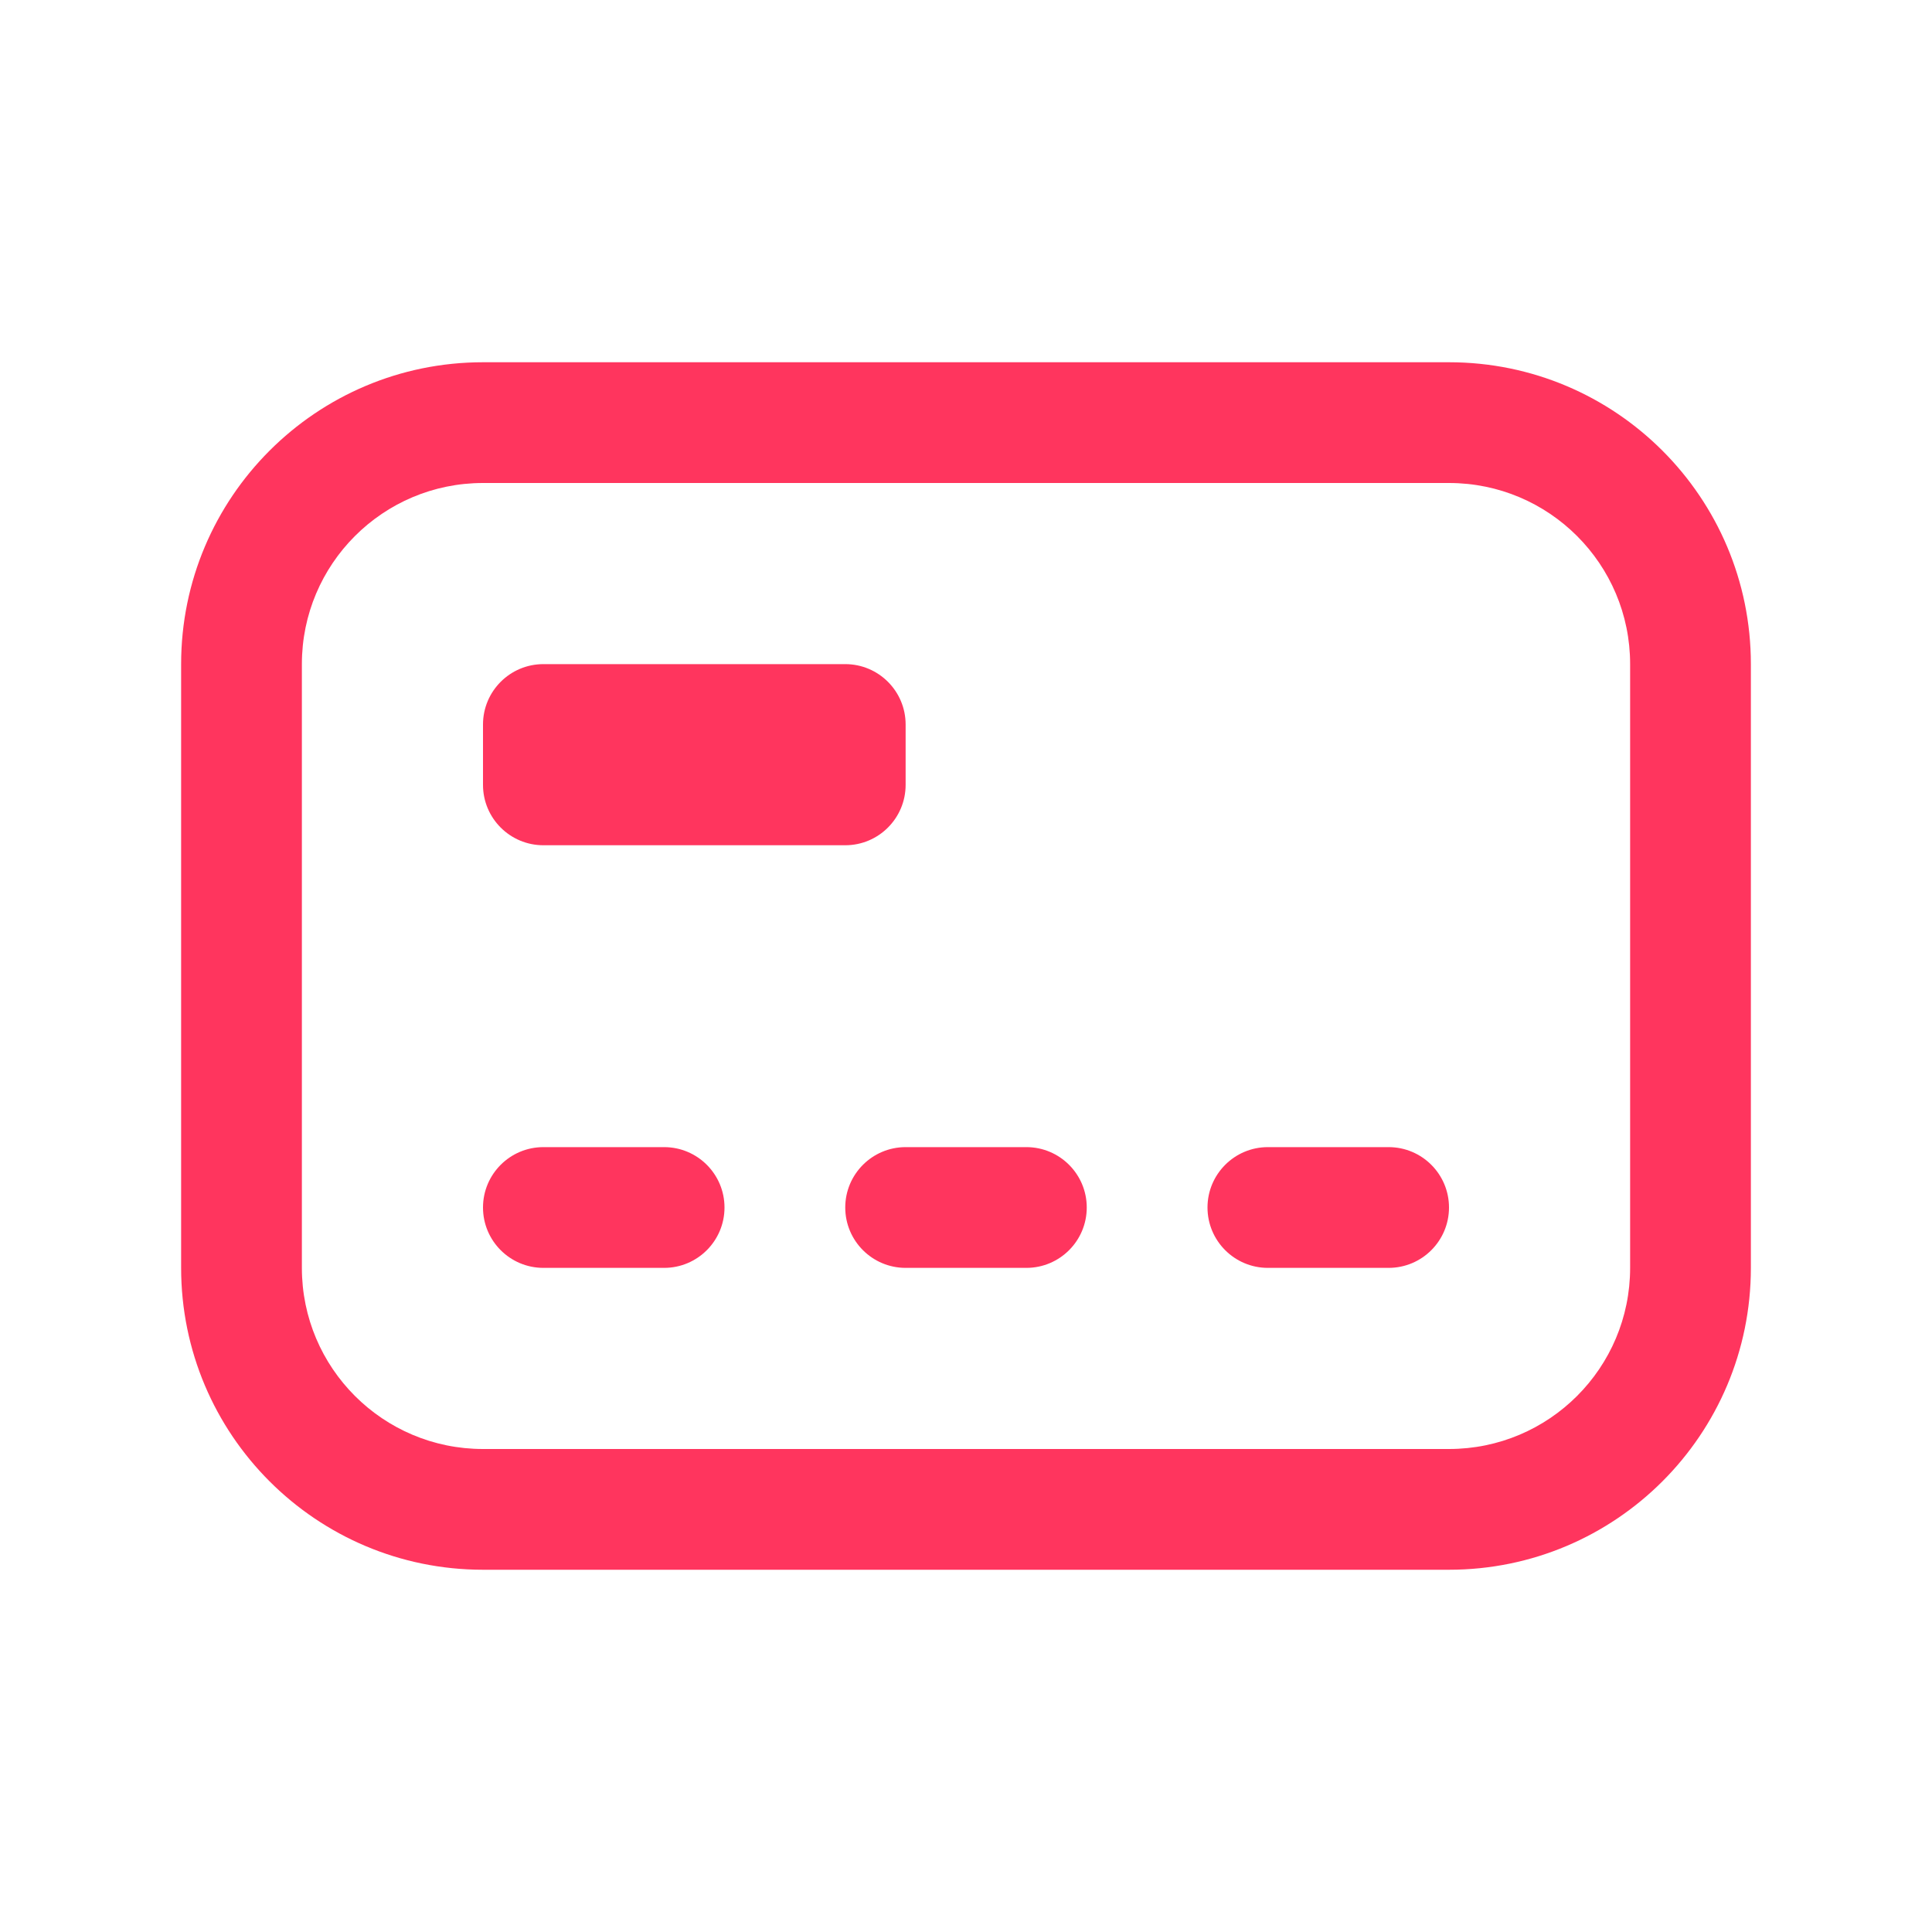 <svg width="32" height="32" viewBox="0 0 32 32" fill="none" xmlns="http://www.w3.org/2000/svg">
<path d="M8 12C8 11.448 8.448 11 9 11H14C14.552 11 15 11.448 15 12V13C15 13.552 14.552 14 14 14H9C8.448 14 8 13.552 8 13V12Z" fill="#FF355E"/>
<path d="M9 19C8.448 19 8 19.448 8 20C8 20.552 8.448 21 9 21H11C11.552 21 12 20.552 12 20C12 19.448 11.552 19 11 19H9Z" fill="#FF355E"/>
<path d="M20 20C20 19.448 20.448 19 21 19H23C23.552 19 24 19.448 24 20C24 20.552 23.552 21 23 21H21C20.448 21 20 20.552 20 20Z" fill="#FF355E"/>
<path d="M15 19C14.448 19 14 19.448 14 20C14 20.552 14.448 21 15 21H17C17.552 21 18 20.552 18 20C18 19.448 17.552 19 17 19H15Z" fill="#FF355E"/>
<path fill-rule="evenodd" clip-rule="evenodd" d="M3 11C3 8.239 5.239 6 8 6H24C26.761 6 29 8.239 29 11V21C29 23.761 26.761 26 24 26H8C5.239 26 3 23.761 3 21V11ZM8 8C6.343 8 5 9.343 5 11V21C5 22.657 6.343 24 8 24H24C25.657 24 27 22.657 27 21V11C27 9.343 25.657 8 24 8H8Z" fill="#FF355E"/>
</svg>
